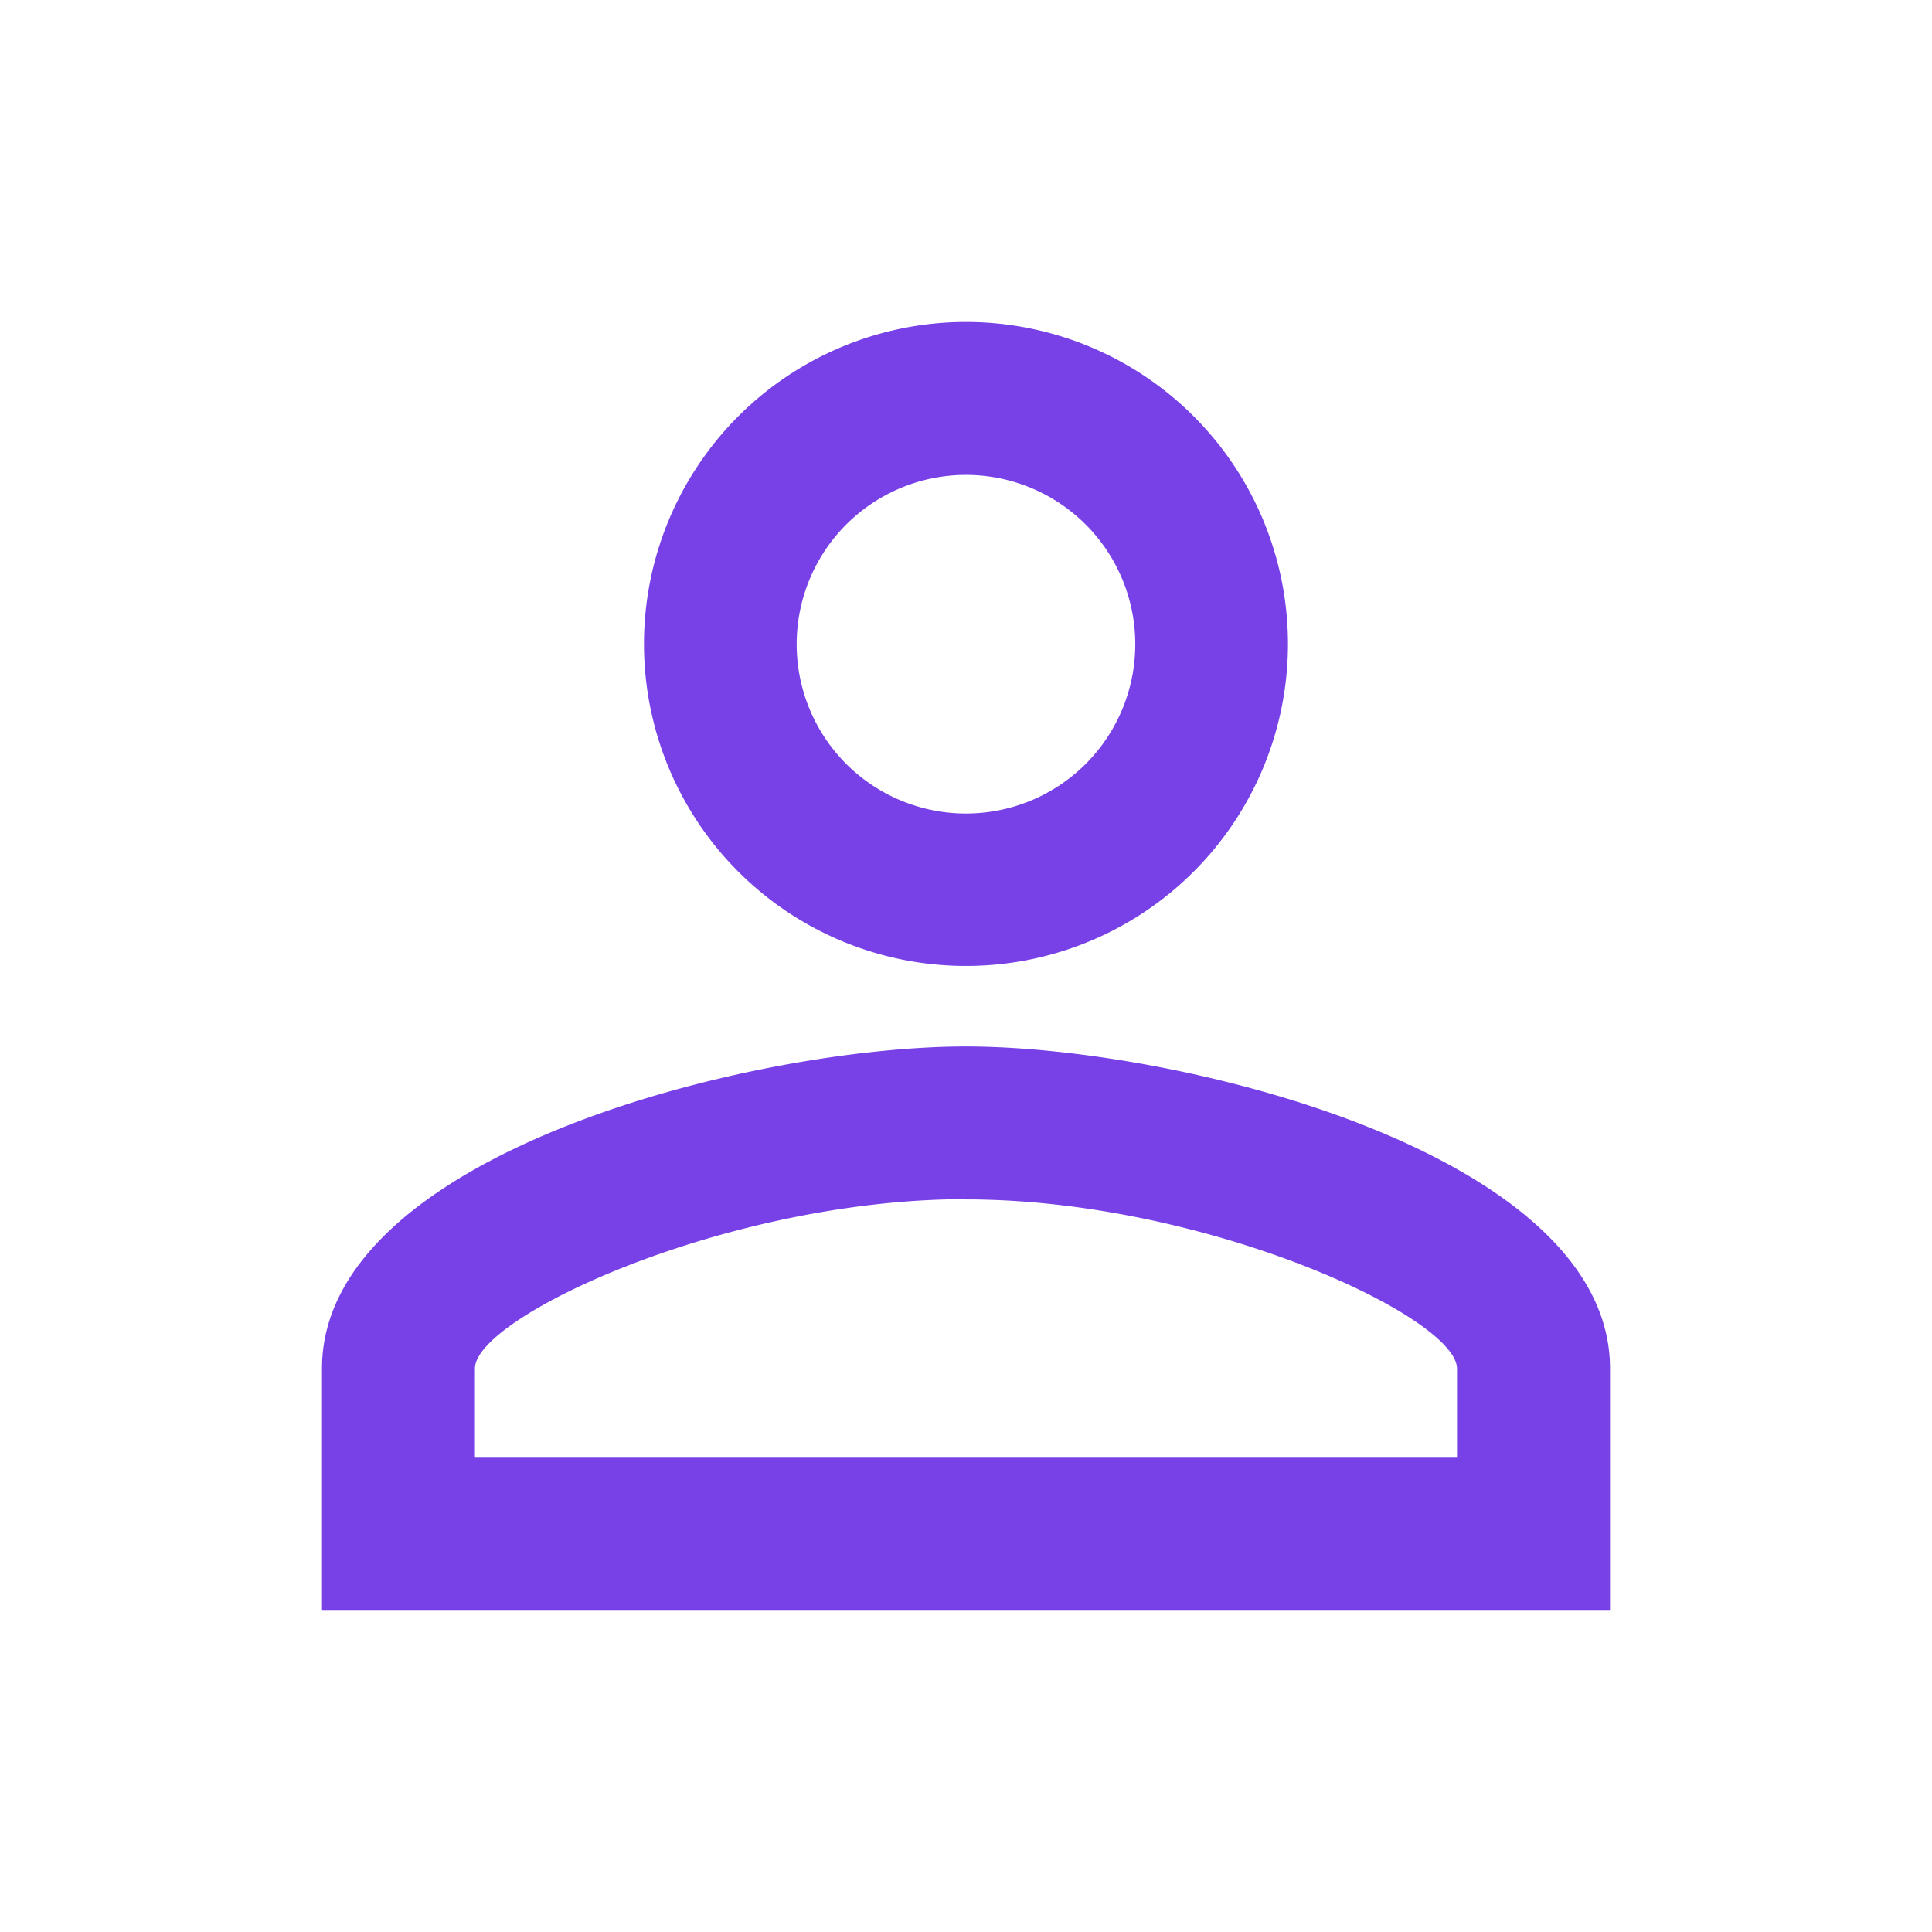 <svg id="baseline-perm_identity-24px" xmlns="http://www.w3.org/2000/svg" width="30.811" height="30.811" viewBox="0 0 30.811 30.811">
  <path id="Path_381" data-name="Path 381" d="M14.27,6.439a2.7,2.7,0,1,1-2.7,2.7,2.7,2.7,0,0,1,2.7-2.7m0,11.554c3.813,0,7.831,1.874,7.831,2.7V22.1H6.439V20.689c0-.822,4.018-2.7,7.831-2.7M14.27,4a5.135,5.135,0,1,0,5.135,5.135A5.134,5.134,0,0,0,14.27,4Zm0,11.554C10.843,15.554,4,17.274,4,20.689v3.851H24.541V20.689C24.541,17.274,17.7,15.554,14.27,15.554Z" transform="translate(1.135 1.135)" fill="#7841e8"/>
  <path id="Path_382" data-name="Path 382" d="M0,0H30.811V30.811H0Z" fill="none"/>
</svg>

